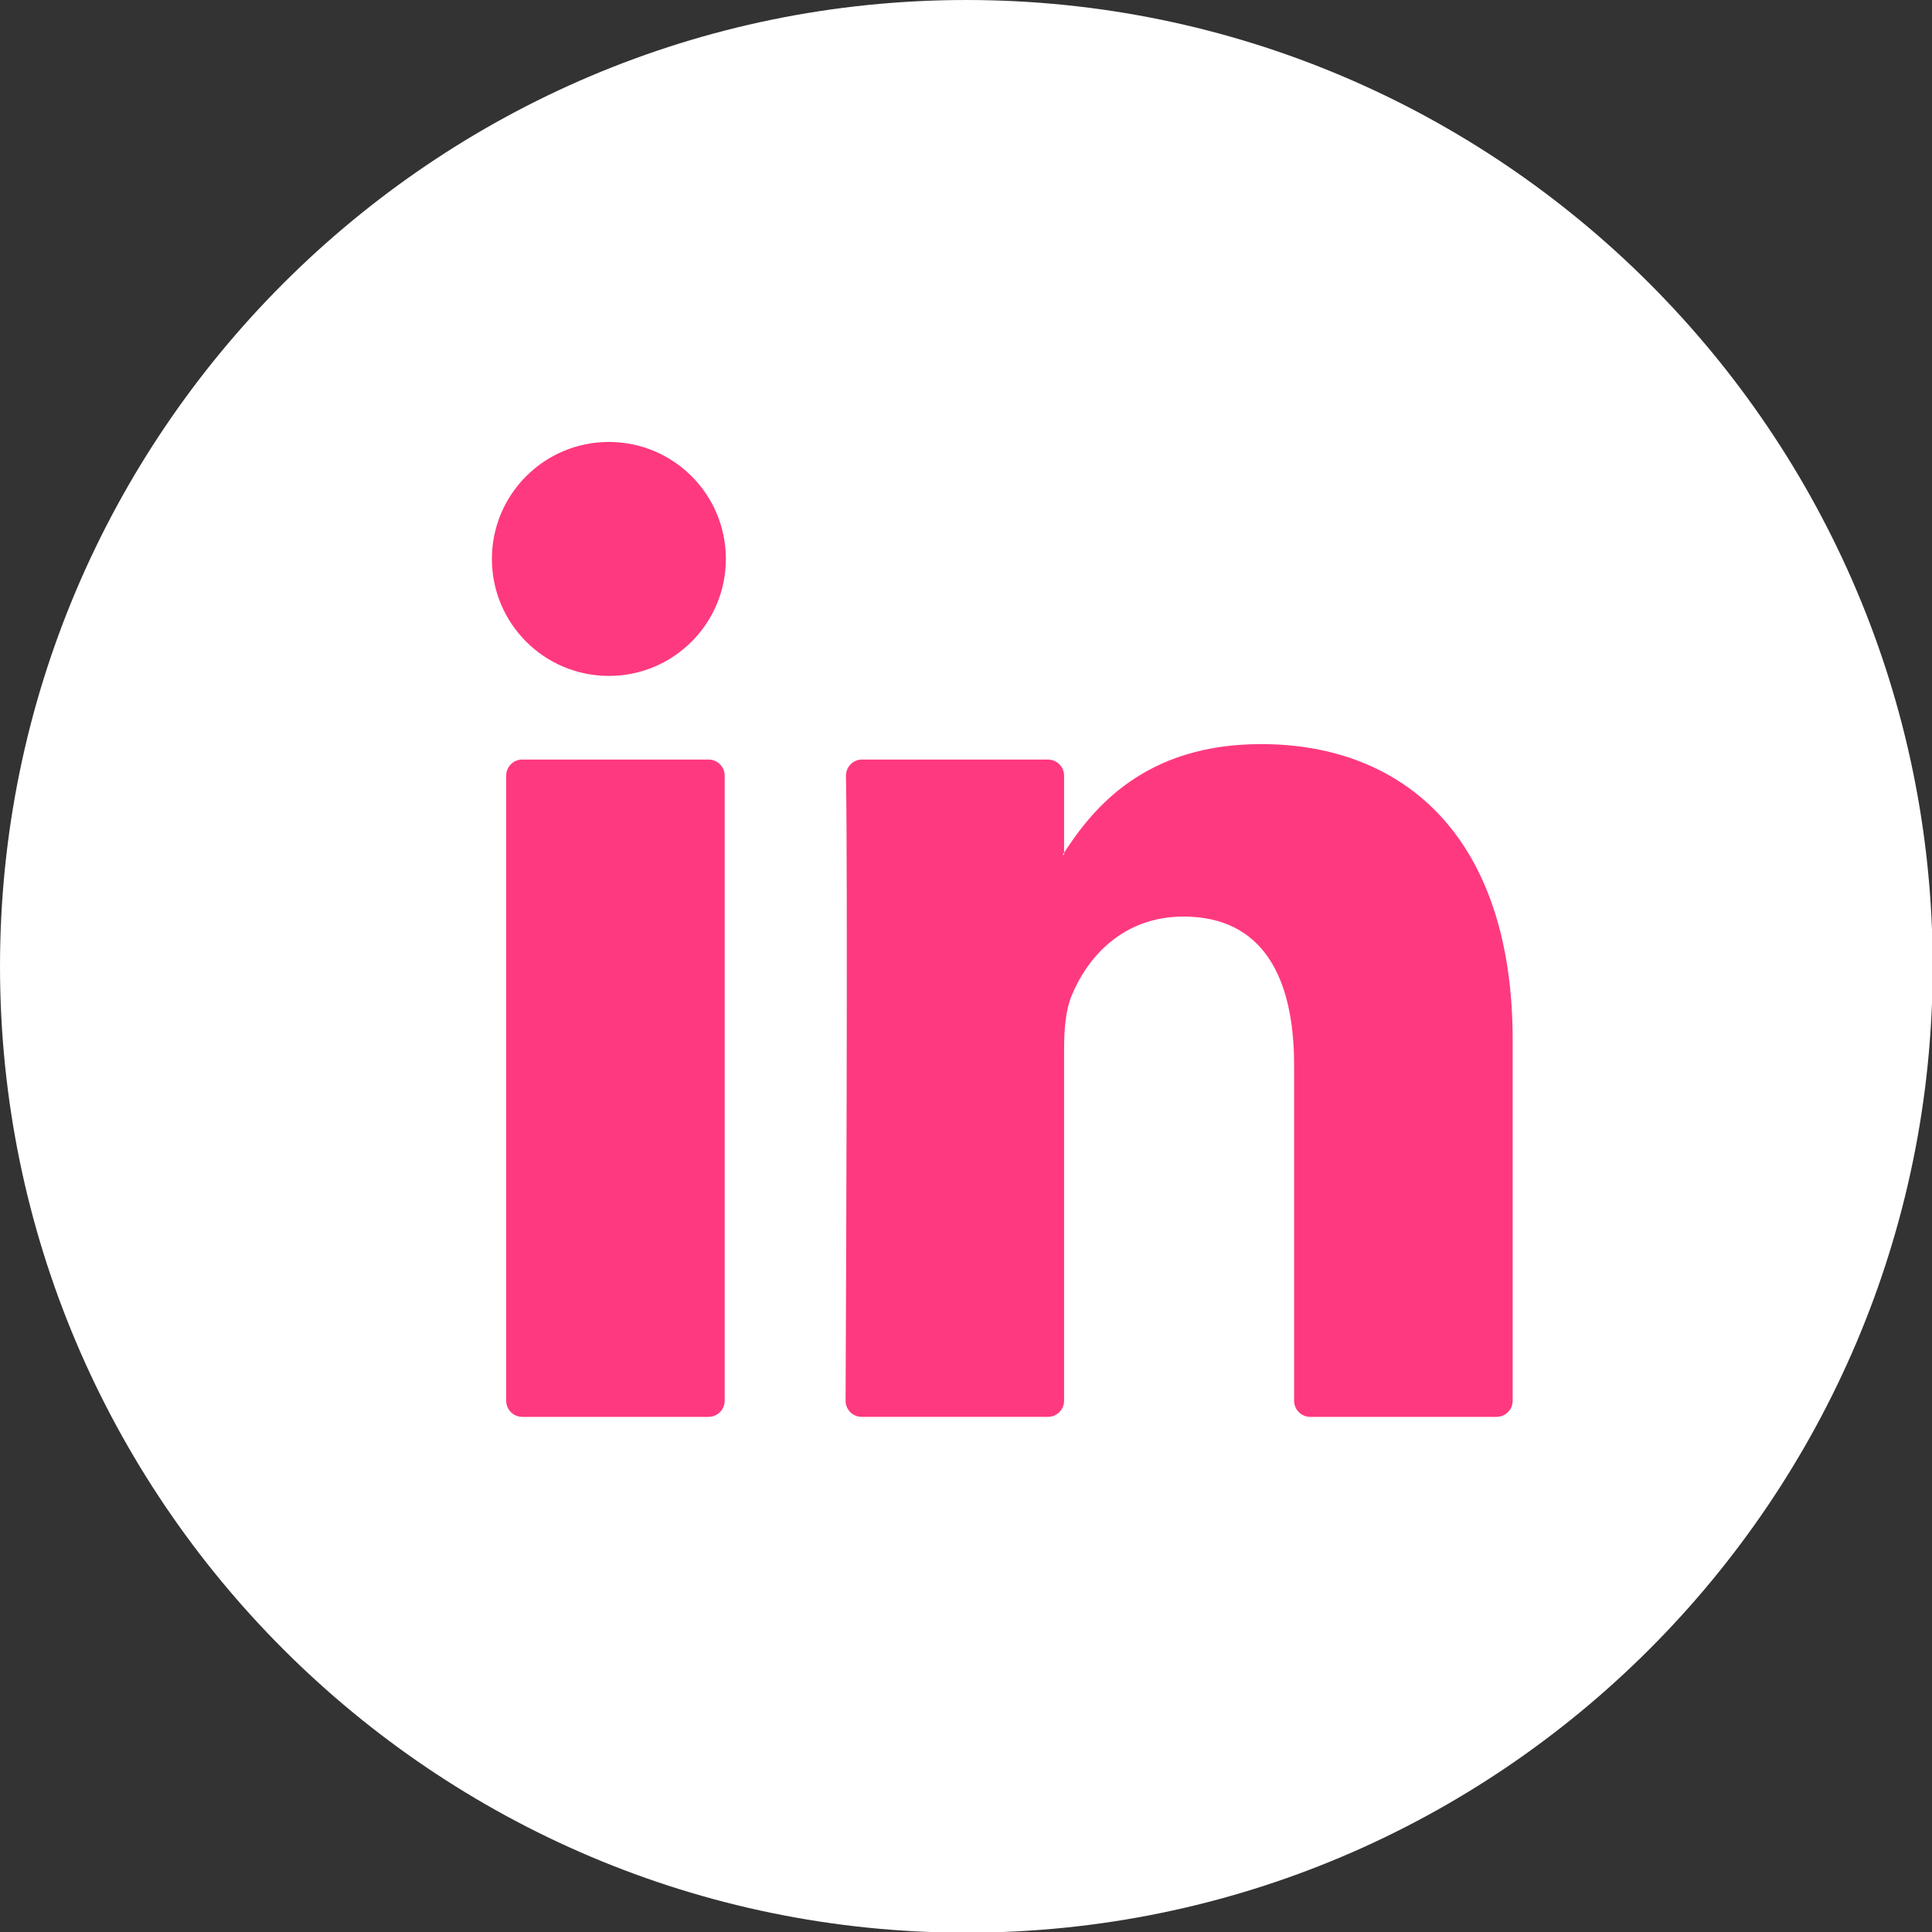 <?xml version="1.0" encoding="UTF-8" standalone="no"?>
<!-- Generator: Adobe Illustrator 24.0.2, SVG Export Plug-In . SVG Version: 6.00 Build 0)  -->

<svg
   version="1.1"
   id="Layer_1"
   x="0px"
   y="0px"
   viewBox="0 0 512 512"
   style="enable-background:new 0 0 512 512;"
   xml:space="preserve"
   sodipodi:docname="linkedin.svg"
   inkscape:version="1.1.2 (b8e25be833, 2022-02-05)"
   xmlns:inkscape="http://www.inkscape.org/namespaces/inkscape"
   xmlns:sodipodi="http://sodipodi.sourceforge.net/DTD/sodipodi-0.dtd"
   xmlns="http://www.w3.org/2000/svg"
   xmlns:svg="http://www.w3.org/2000/svg"><rect x="0" y="0" width="512" height="512" fill="#333333" stroke="none"/><defs
   id="defs1310" /><sodipodi:namedview
   id="namedview1308"
   pagecolor="#ffffff"
   bordercolor="#999999"
   borderopacity="1"
   inkscape:pageshadow="0"
   inkscape:pageopacity="0"
   inkscape:pagecheckerboard="0"
   showgrid="false"
   inkscape:zoom="1.0644531"
   inkscape:cx="256"
   inkscape:cy="256.46972"
   inkscape:window-width="1366"
   inkscape:window-height="705"
   inkscape:window-x="-8"
   inkscape:window-y="-8"
   inkscape:window-maximized="1"
   inkscape:current-layer="Layer_1" />
<style
   type="text/css"
   id="style1287">
	.st0{fill:#007BBC;}
	.st1{fill:#FFFFFF;}
</style>
<g
   id="g1305"
   transform="matrix(1.017,0,0,1.017,-4.236,-3.944)">
	<g
   id="g1299">
		<g
   id="g1291">
			<path
   class="st0"
   d="M 255.977,507.494 C 117.127,507.494 4.167,394.534 4.167,255.687 4.167,116.84 117.127,3.88 255.977,3.88 c 138.848,0 251.808,112.96 251.808,251.808 0,138.847 -112.96,251.807 -251.808,251.807 z"
   id="path1289"
   style="fill:#ffffff;fill-opacity:1" />
		</g>
		<g
   id="g1297">
			<g
   id="g1295">
				<path
   class="st1"
   d="m 398.335,274.86 v 94.022 c 0,2.323 -1.883,4.207 -4.207,4.207 h -48.538 c -2.322,0 -4.206,-1.883 -4.206,-4.207 v -87.439 c 0,-23.011 -8.223,-38.726 -28.843,-38.726 -15.735,0 -25.084,10.58 -29.212,20.824 -1.499,3.662 -1.885,8.746 -1.885,13.88 v 91.458 c 0,2.322 -1.883,4.206 -4.207,4.206 h -48.523 c -2.33,0 -4.217,-1.876 -4.206,-4.207 0.108,-23.284 0.599,-136.266 0.101,-162.822 -0.044,-2.352 1.852,-4.257 4.205,-4.257 h 48.428 c 2.322,0 4.206,1.883 4.206,4.206 v 20.067 c -0.115,0.191 -0.276,0.378 -0.378,0.561 h 0.378 v -0.561 c 7.568,-11.646 21.066,-28.295 51.328,-28.295 37.468,-2e-4 65.56,24.481 65.56,77.083 z M 140.271,373.089 h 48.522 c 2.322,0 4.206,-1.883 4.206,-4.207 V 206.005 c 0,-2.322 -1.883,-4.206 -4.206,-4.206 h -48.522 c -2.323,0 -4.206,1.883 -4.206,4.206 V 368.882 c 0,2.324 1.883,4.207 4.206,4.207 z"
   id="path1293"
   style="fill:#ff397f;fill-opacity:1" />
			</g>
		</g>
	</g>
	<g
   id="g1303">
		<circle
   class="st1"
   cx="162.828"
   cy="149.526"
   r="30.484"
   id="circle1301"
   style="fill:#ff397f;fill-opacity:1" />
	</g>
</g>
</svg>
